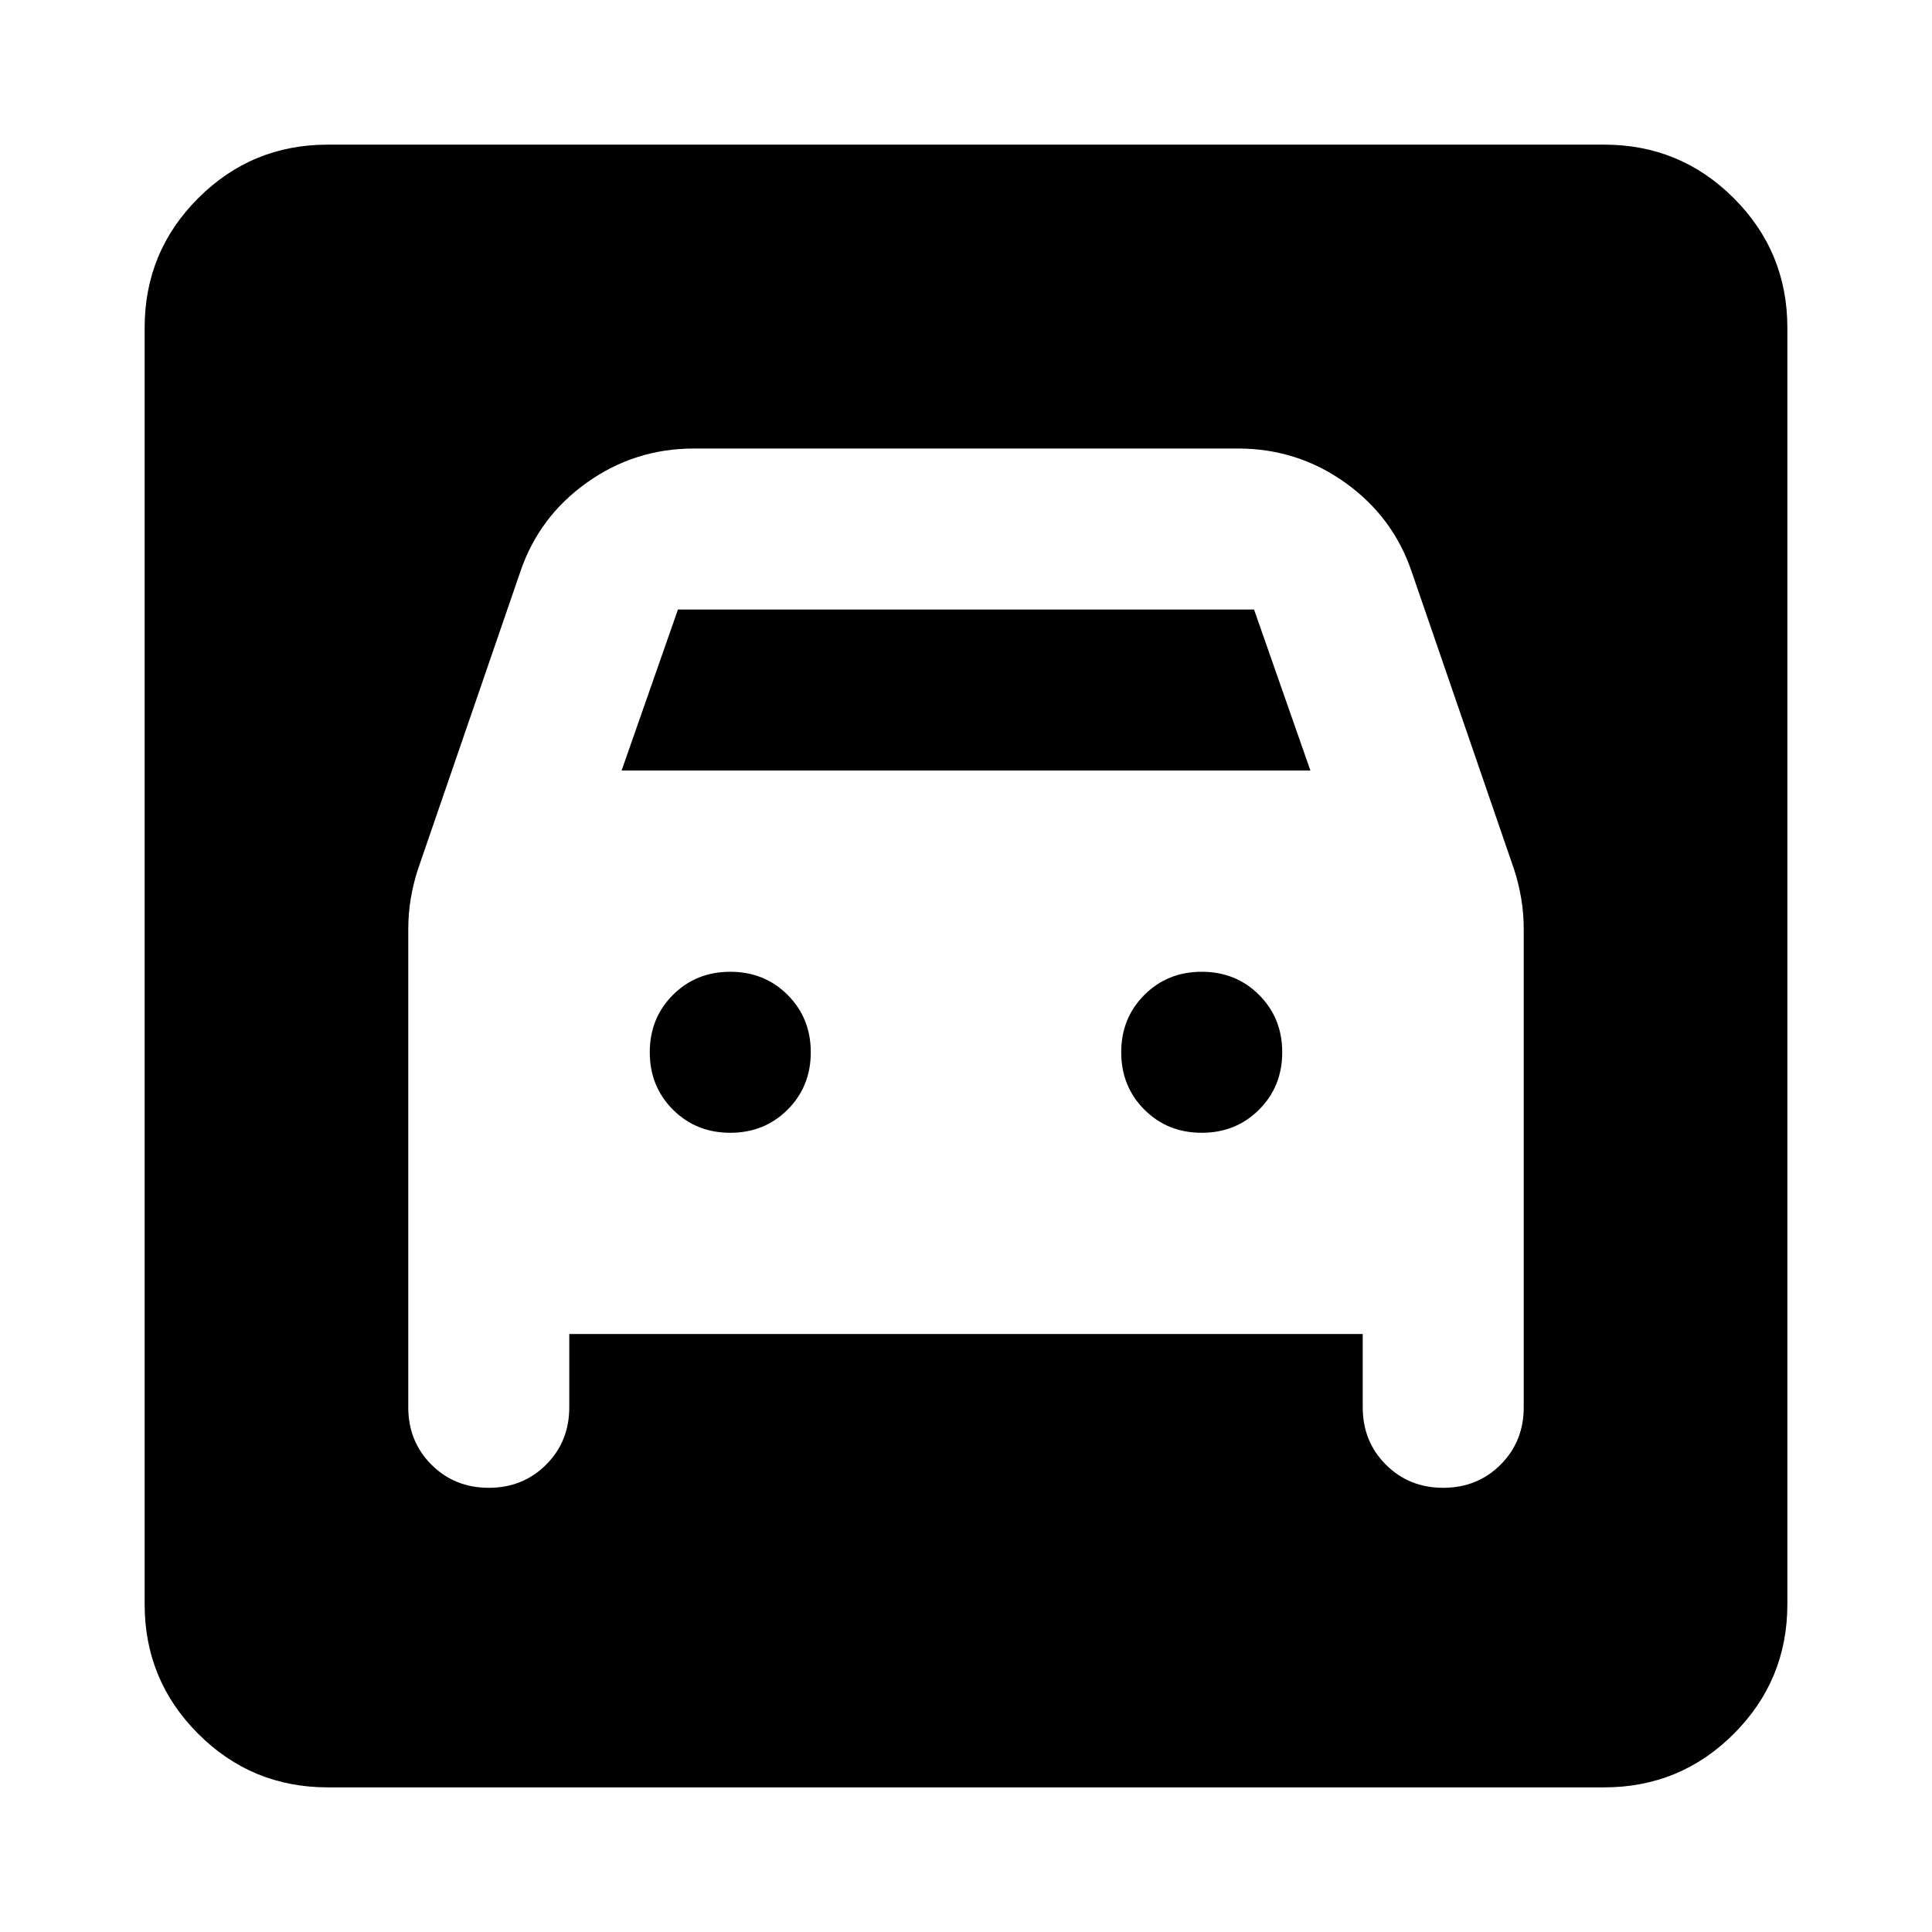 <svg xmlns="http://www.w3.org/2000/svg" height="24" viewBox="0 -960 960 960" width="24"><path d="M162.87-71.87q-37.78 0-64.39-26.61t-26.61-64.39v-634.26q0-37.78 26.61-64.39t64.39-26.61h634.26q37.78 0 64.39 26.61t26.61 64.39v634.26q0 37.78-26.61 64.39t-64.39 26.61H162.87Zm200-325.26q-17 0-28.5-11.5t-11.5-28.5q0-17 11.5-28.5t28.5-11.5q17 0 28.5 11.5t11.5 28.5q0 17-11.5 28.5t-28.5 11.5Zm234.26 0q-17 0-28.5-11.5t-11.5-28.5q0-17 11.5-28.5t28.5-11.5q17 0 28.5 11.5t11.5 28.5q0 17-11.5 28.5t-28.5 11.5ZM242.87-220.72q17 0 28.5-11.5t11.5-28.5v-36.41h394.26v36.41q0 17 11.5 28.5t28.5 11.5q17 0 28.5-11.5t11.5-28.5v-237.5q0-7.92-1.24-15.27-1.24-7.36-3.48-14.31l-50.89-147.92q-9.19-27.35-33-44.38-23.81-17.03-53.28-17.03H344.76q-29.47 0-53.28 17.03-23.81 17.03-33 44.38L207.59-527.8q-2.24 6.95-3.48 14.31-1.24 7.35-1.24 15.27v237.5q0 17 11.5 28.5t28.5 11.5Zm66-356.41 28-80h286.26l28 80H308.87Z"/></svg>